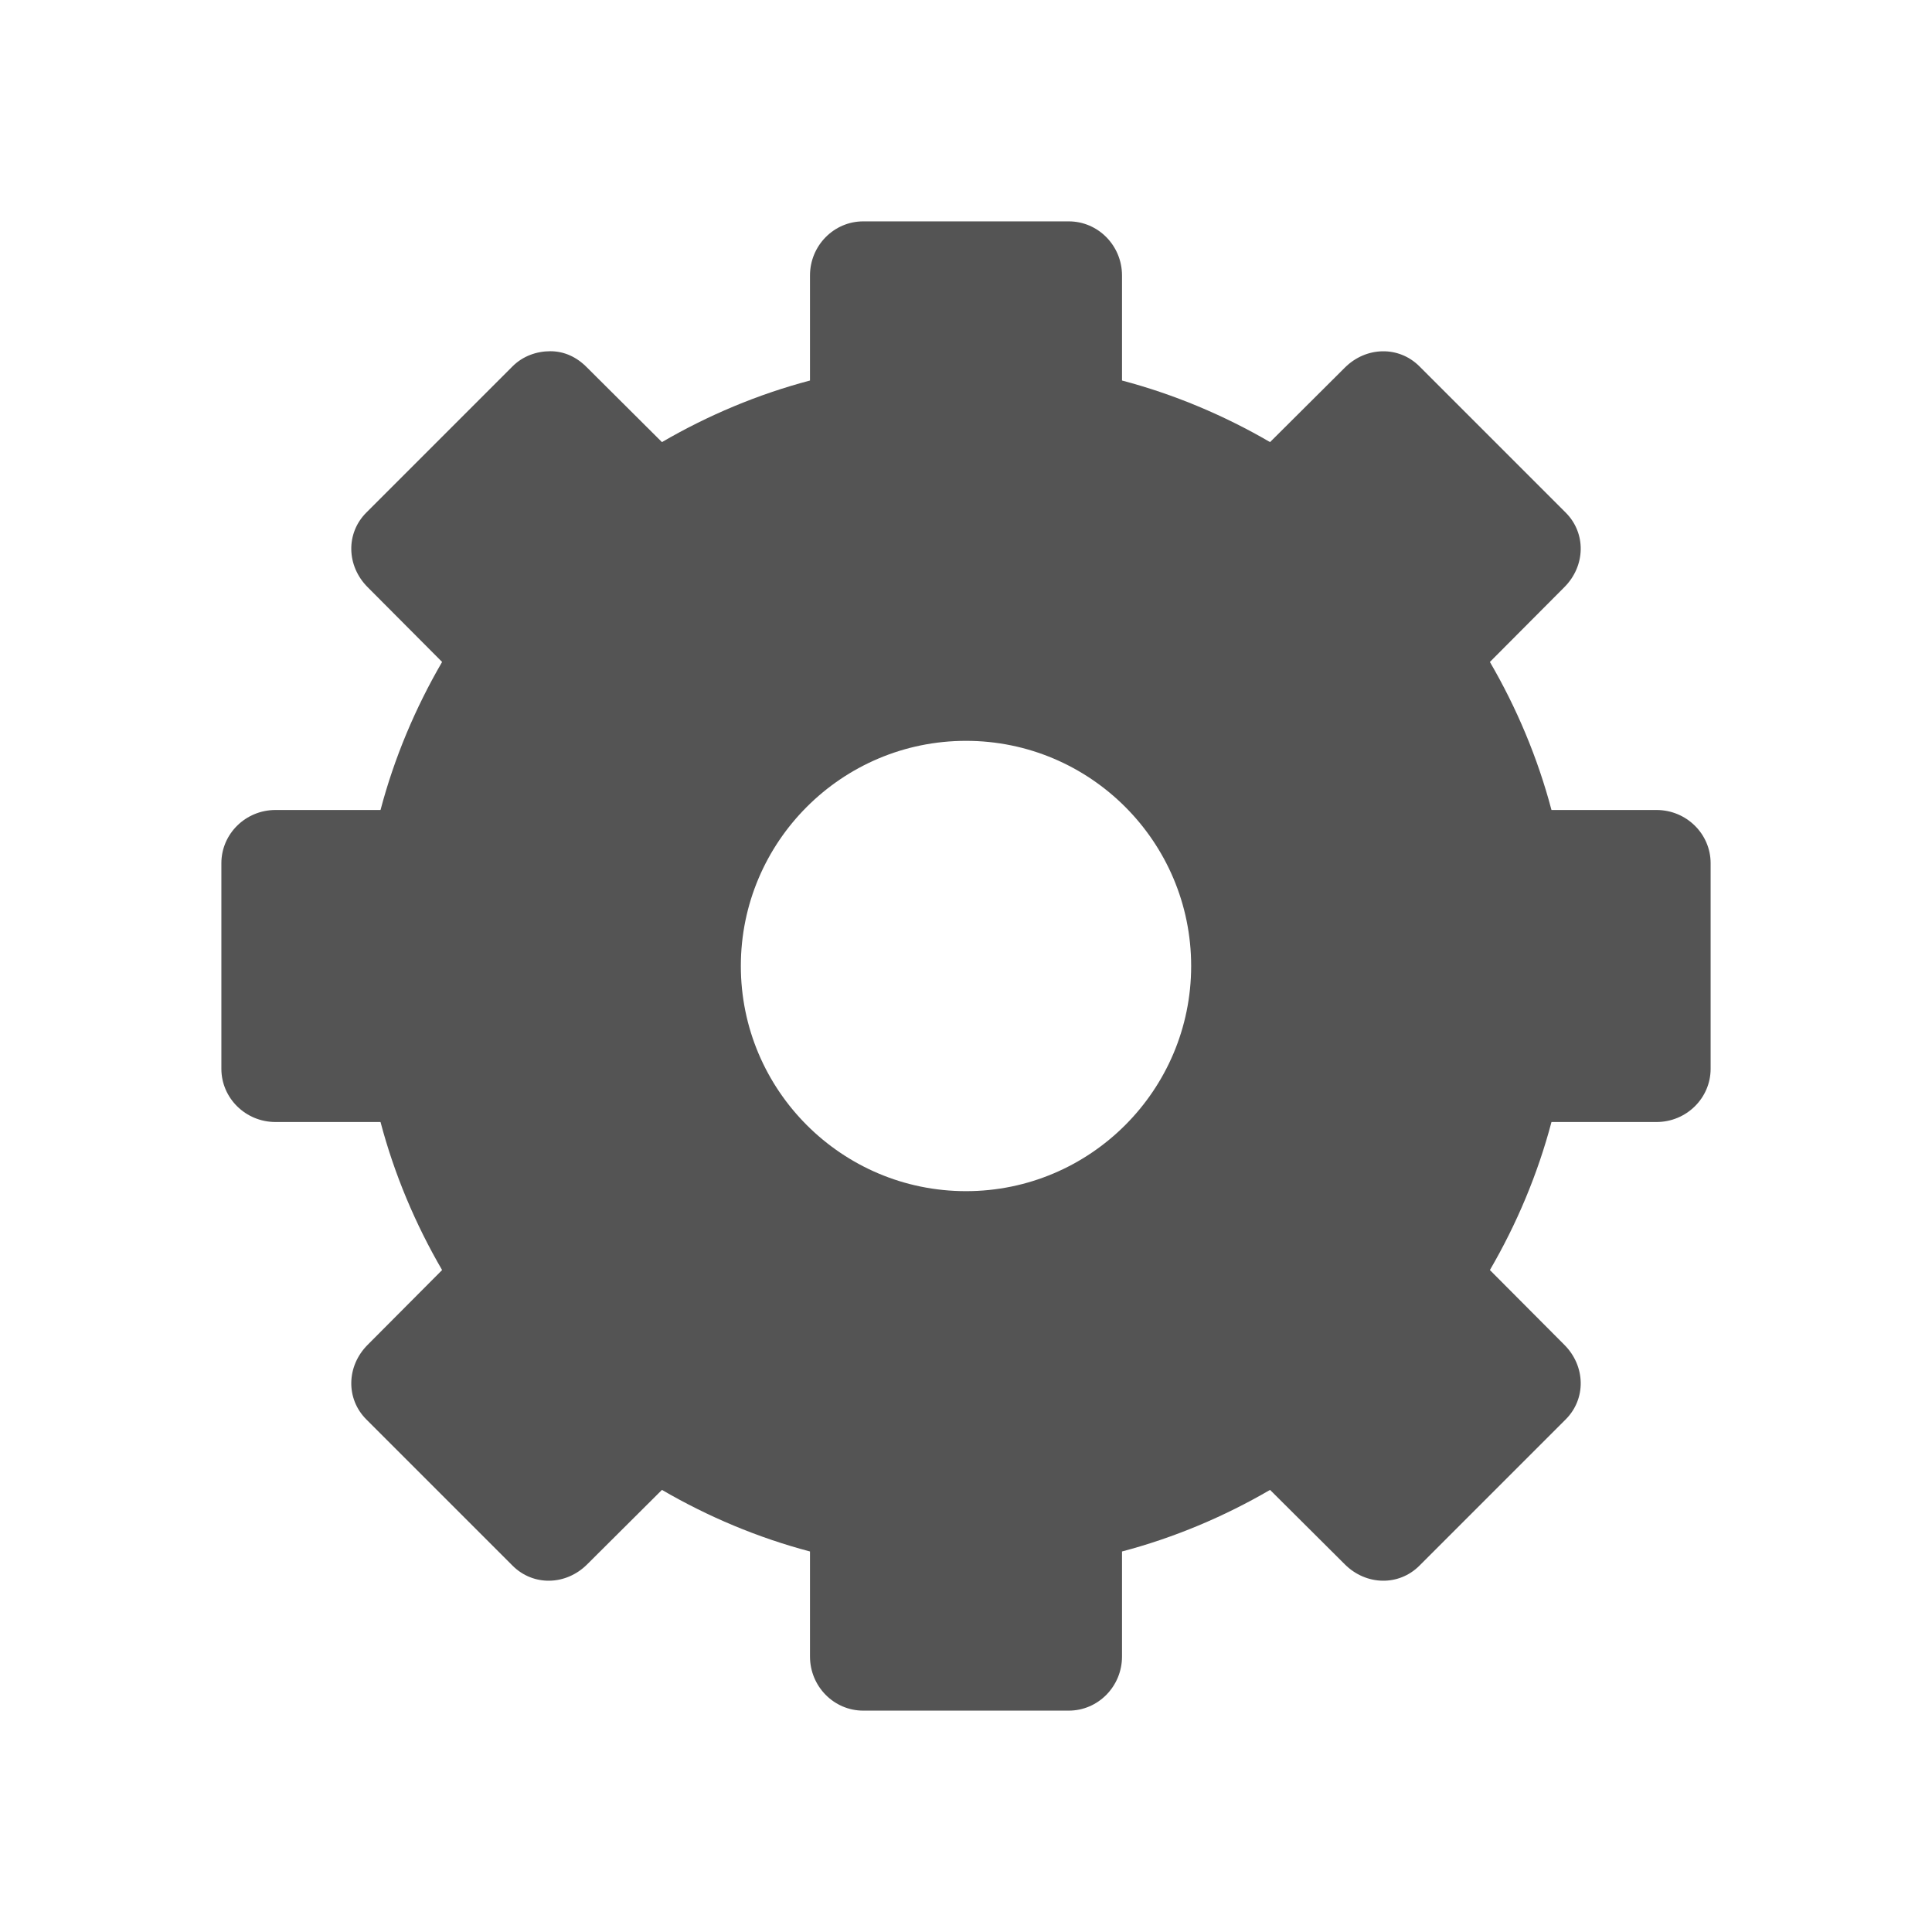 <svg width="24" xmlns="http://www.w3.org/2000/svg" height="24" viewBox="0 0 24 24" xmlns:xlink="http://www.w3.org/1999/xlink">
<path style="fill:#545454" d="M 10.723 2.75 C 10.359 2.75 10.062 3.051 10.062 3.422 L 10.062 4.727 C 9.414 4.898 8.793 5.16 8.223 5.492 L 7.293 4.566 C 7.164 4.434 7.008 4.363 6.836 4.363 C 6.668 4.363 6.496 4.422 6.367 4.551 L 4.551 6.367 C 4.293 6.625 4.305 7.031 4.566 7.293 L 5.492 8.223 C 5.16 8.793 4.898 9.414 4.727 10.062 L 3.422 10.062 C 3.051 10.062 2.75 10.359 2.75 10.723 L 2.75 13.277 C 2.75 13.641 3.051 13.938 3.422 13.938 L 4.727 13.938 C 4.898 14.586 5.16 15.207 5.492 15.777 L 4.566 16.707 C 4.305 16.969 4.293 17.375 4.551 17.633 L 6.367 19.449 C 6.625 19.707 7.031 19.695 7.293 19.434 L 8.223 18.508 C 8.793 18.84 9.414 19.102 10.062 19.273 L 10.062 20.578 C 10.062 20.949 10.359 21.25 10.723 21.25 L 13.277 21.25 C 13.641 21.25 13.938 20.949 13.938 20.578 L 13.938 19.273 C 14.586 19.102 15.207 18.84 15.777 18.508 L 16.707 19.434 C 16.969 19.695 17.375 19.707 17.633 19.449 L 19.449 17.633 C 19.707 17.375 19.695 16.969 19.434 16.707 L 18.508 15.777 C 18.84 15.207 19.102 14.586 19.273 13.938 L 20.578 13.938 C 20.949 13.938 21.25 13.641 21.25 13.277 L 21.25 10.723 C 21.25 10.359 20.949 10.062 20.578 10.062 L 19.273 10.062 C 19.102 9.414 18.84 8.793 18.508 8.223 L 19.434 7.293 C 19.695 7.031 19.707 6.625 19.449 6.367 L 17.633 4.551 C 17.375 4.293 16.969 4.305 16.707 4.566 L 15.777 5.492 C 15.207 5.16 14.586 4.898 13.938 4.727 L 13.938 3.422 C 13.938 3.051 13.641 2.75 13.277 2.75 Z M 12 9.203 C 13.543 9.203 14.797 10.457 14.797 12 C 14.797 13.543 13.543 14.797 12 14.797 C 10.457 14.797 9.203 13.543 9.203 12 C 9.203 10.457 10.457 9.203 12 9.203 Z "/>
</svg>
